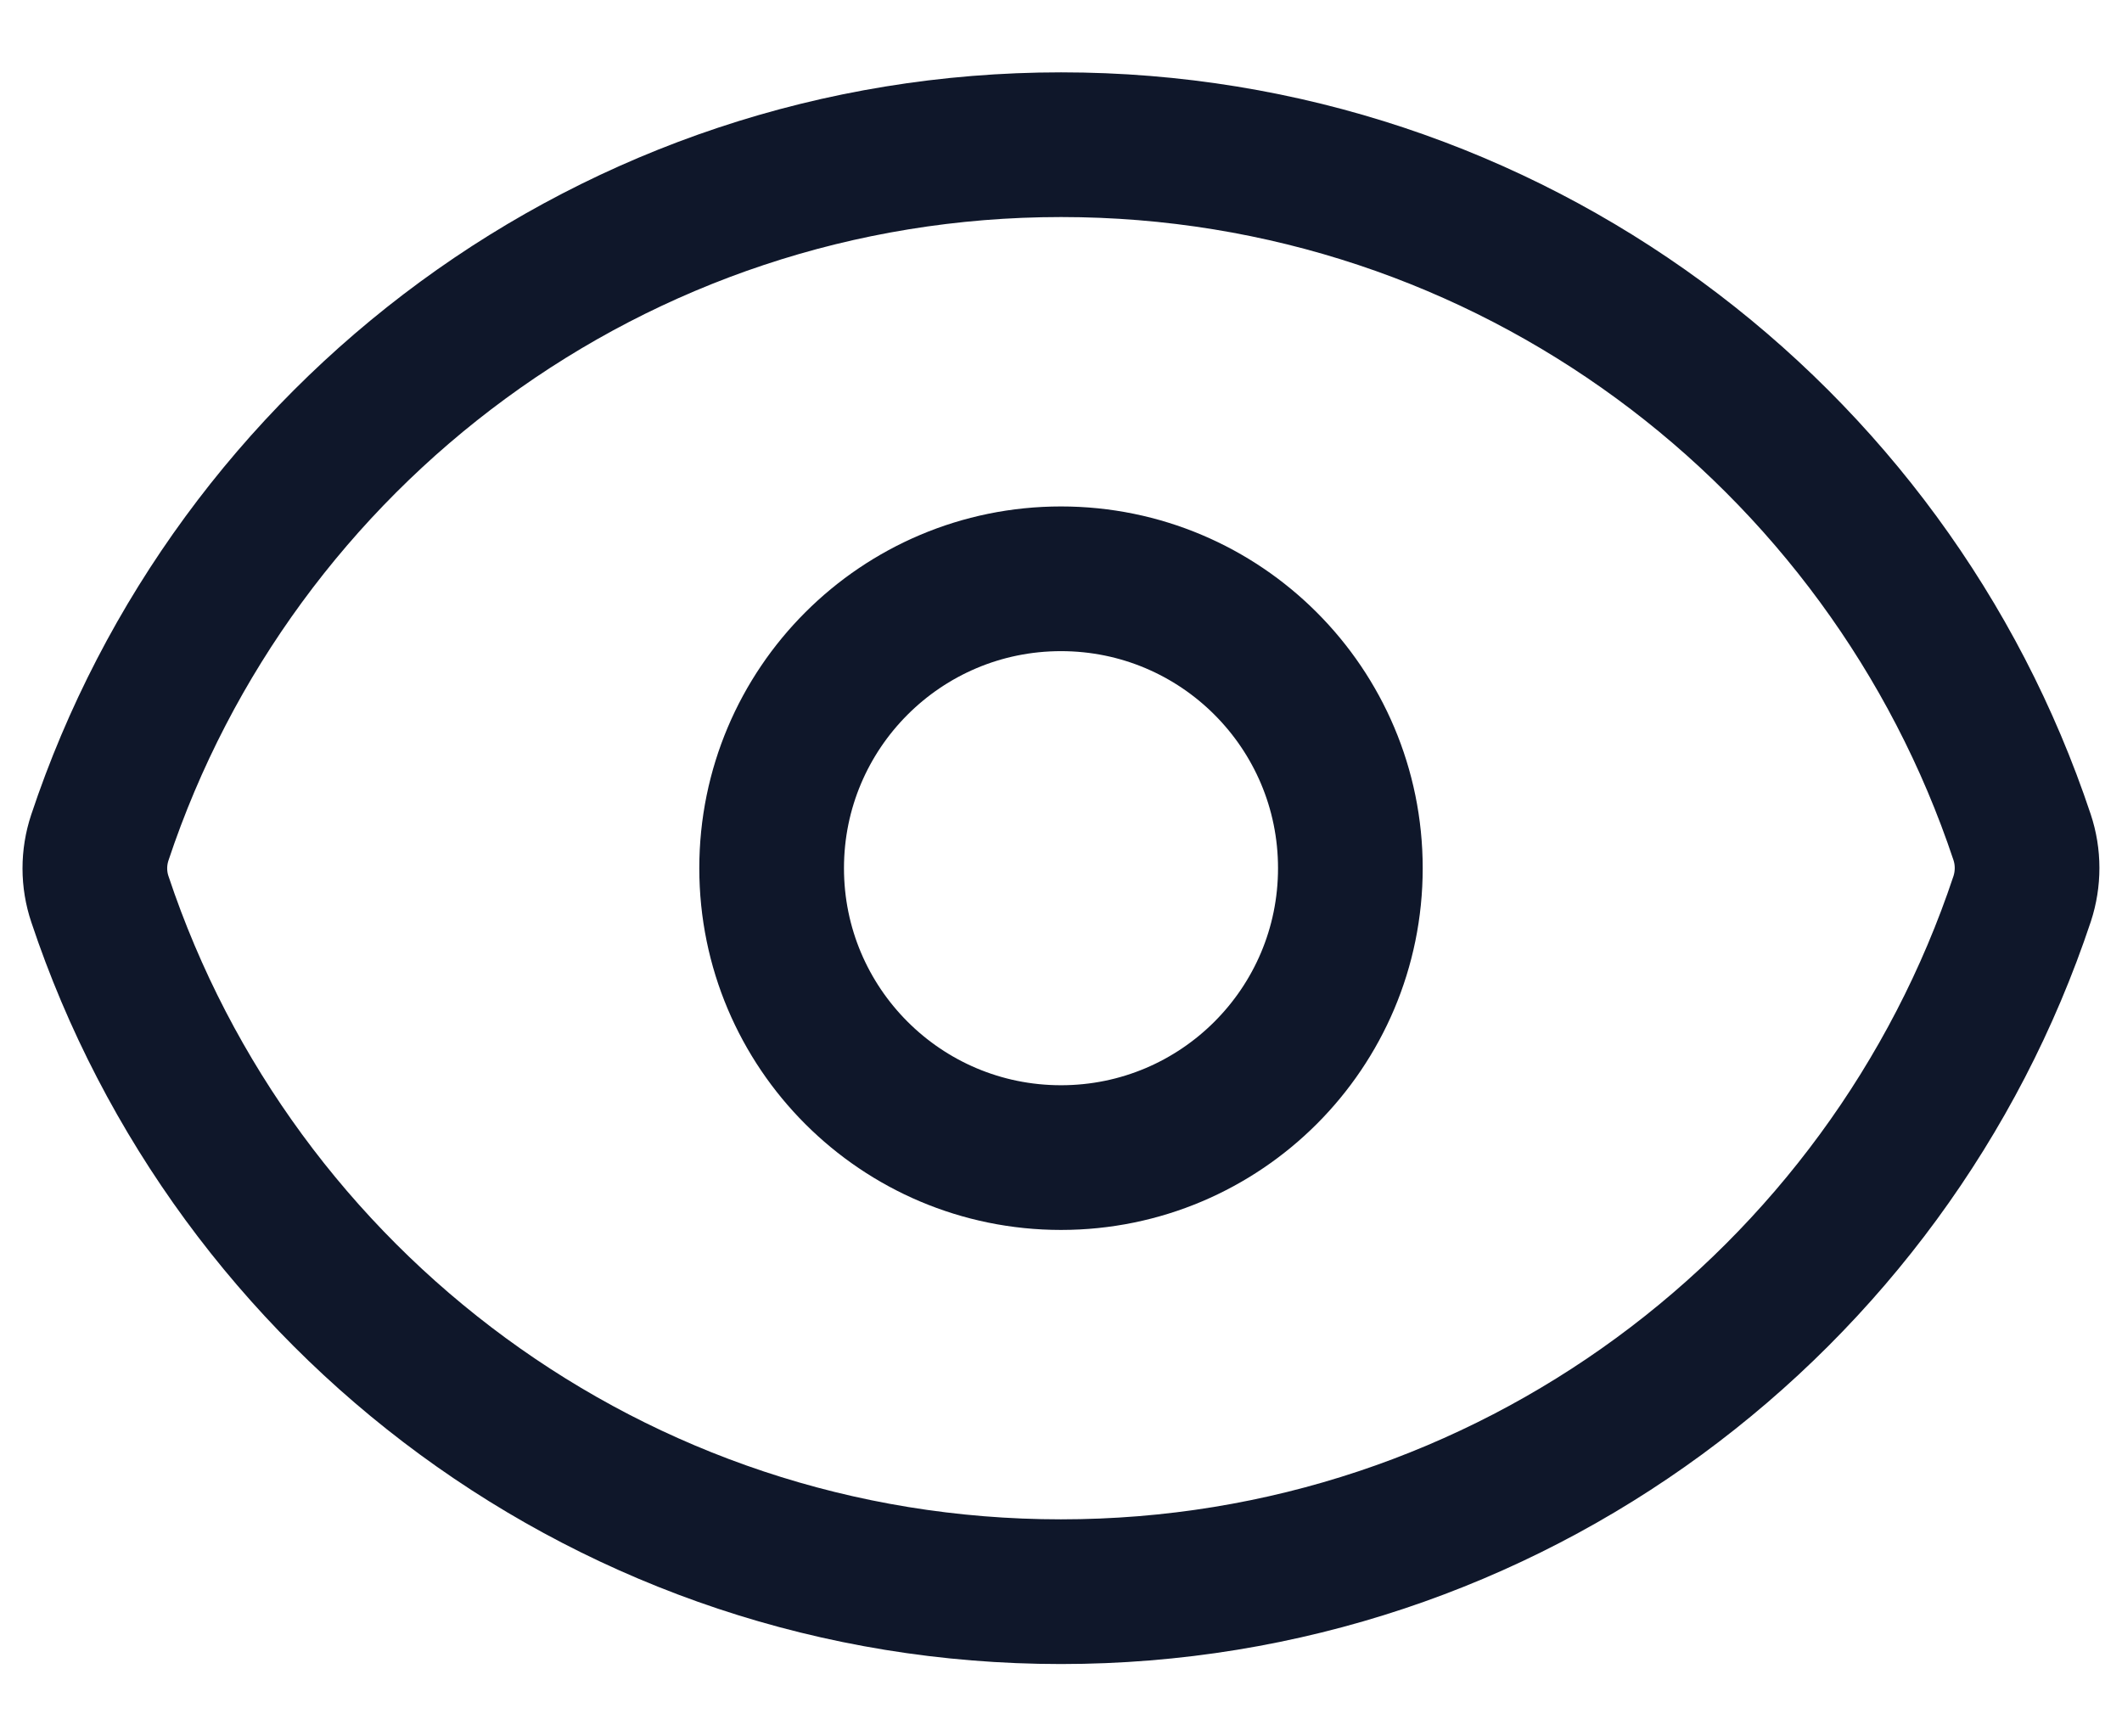 <svg width="22" height="18" viewBox="0 0 22 18" fill="none" xmlns="http://www.w3.org/2000/svg">
<path d="M1.036 9.322C0.966 9.115 0.966 8.891 1.035 8.683C2.424 4.51 6.361 1.5 11.001 1.5C15.639 1.5 19.574 4.507 20.964 8.678C21.033 8.885 21.033 9.109 20.965 9.317C19.576 13.49 15.639 16.5 10.999 16.5C6.361 16.5 2.426 13.493 1.036 9.322Z" stroke="#0F172A" stroke-width="1.5" stroke-linecap="round" stroke-linejoin="round"/>
<path d="M14 9C14 10.657 12.657 12 11 12C9.343 12 8 10.657 8 9C8 7.343 9.343 6 11 6C12.657 6 14 7.343 14 9Z" stroke="#0F172A" stroke-width="1.5" stroke-linecap="round" stroke-linejoin="round"/>
</svg>
